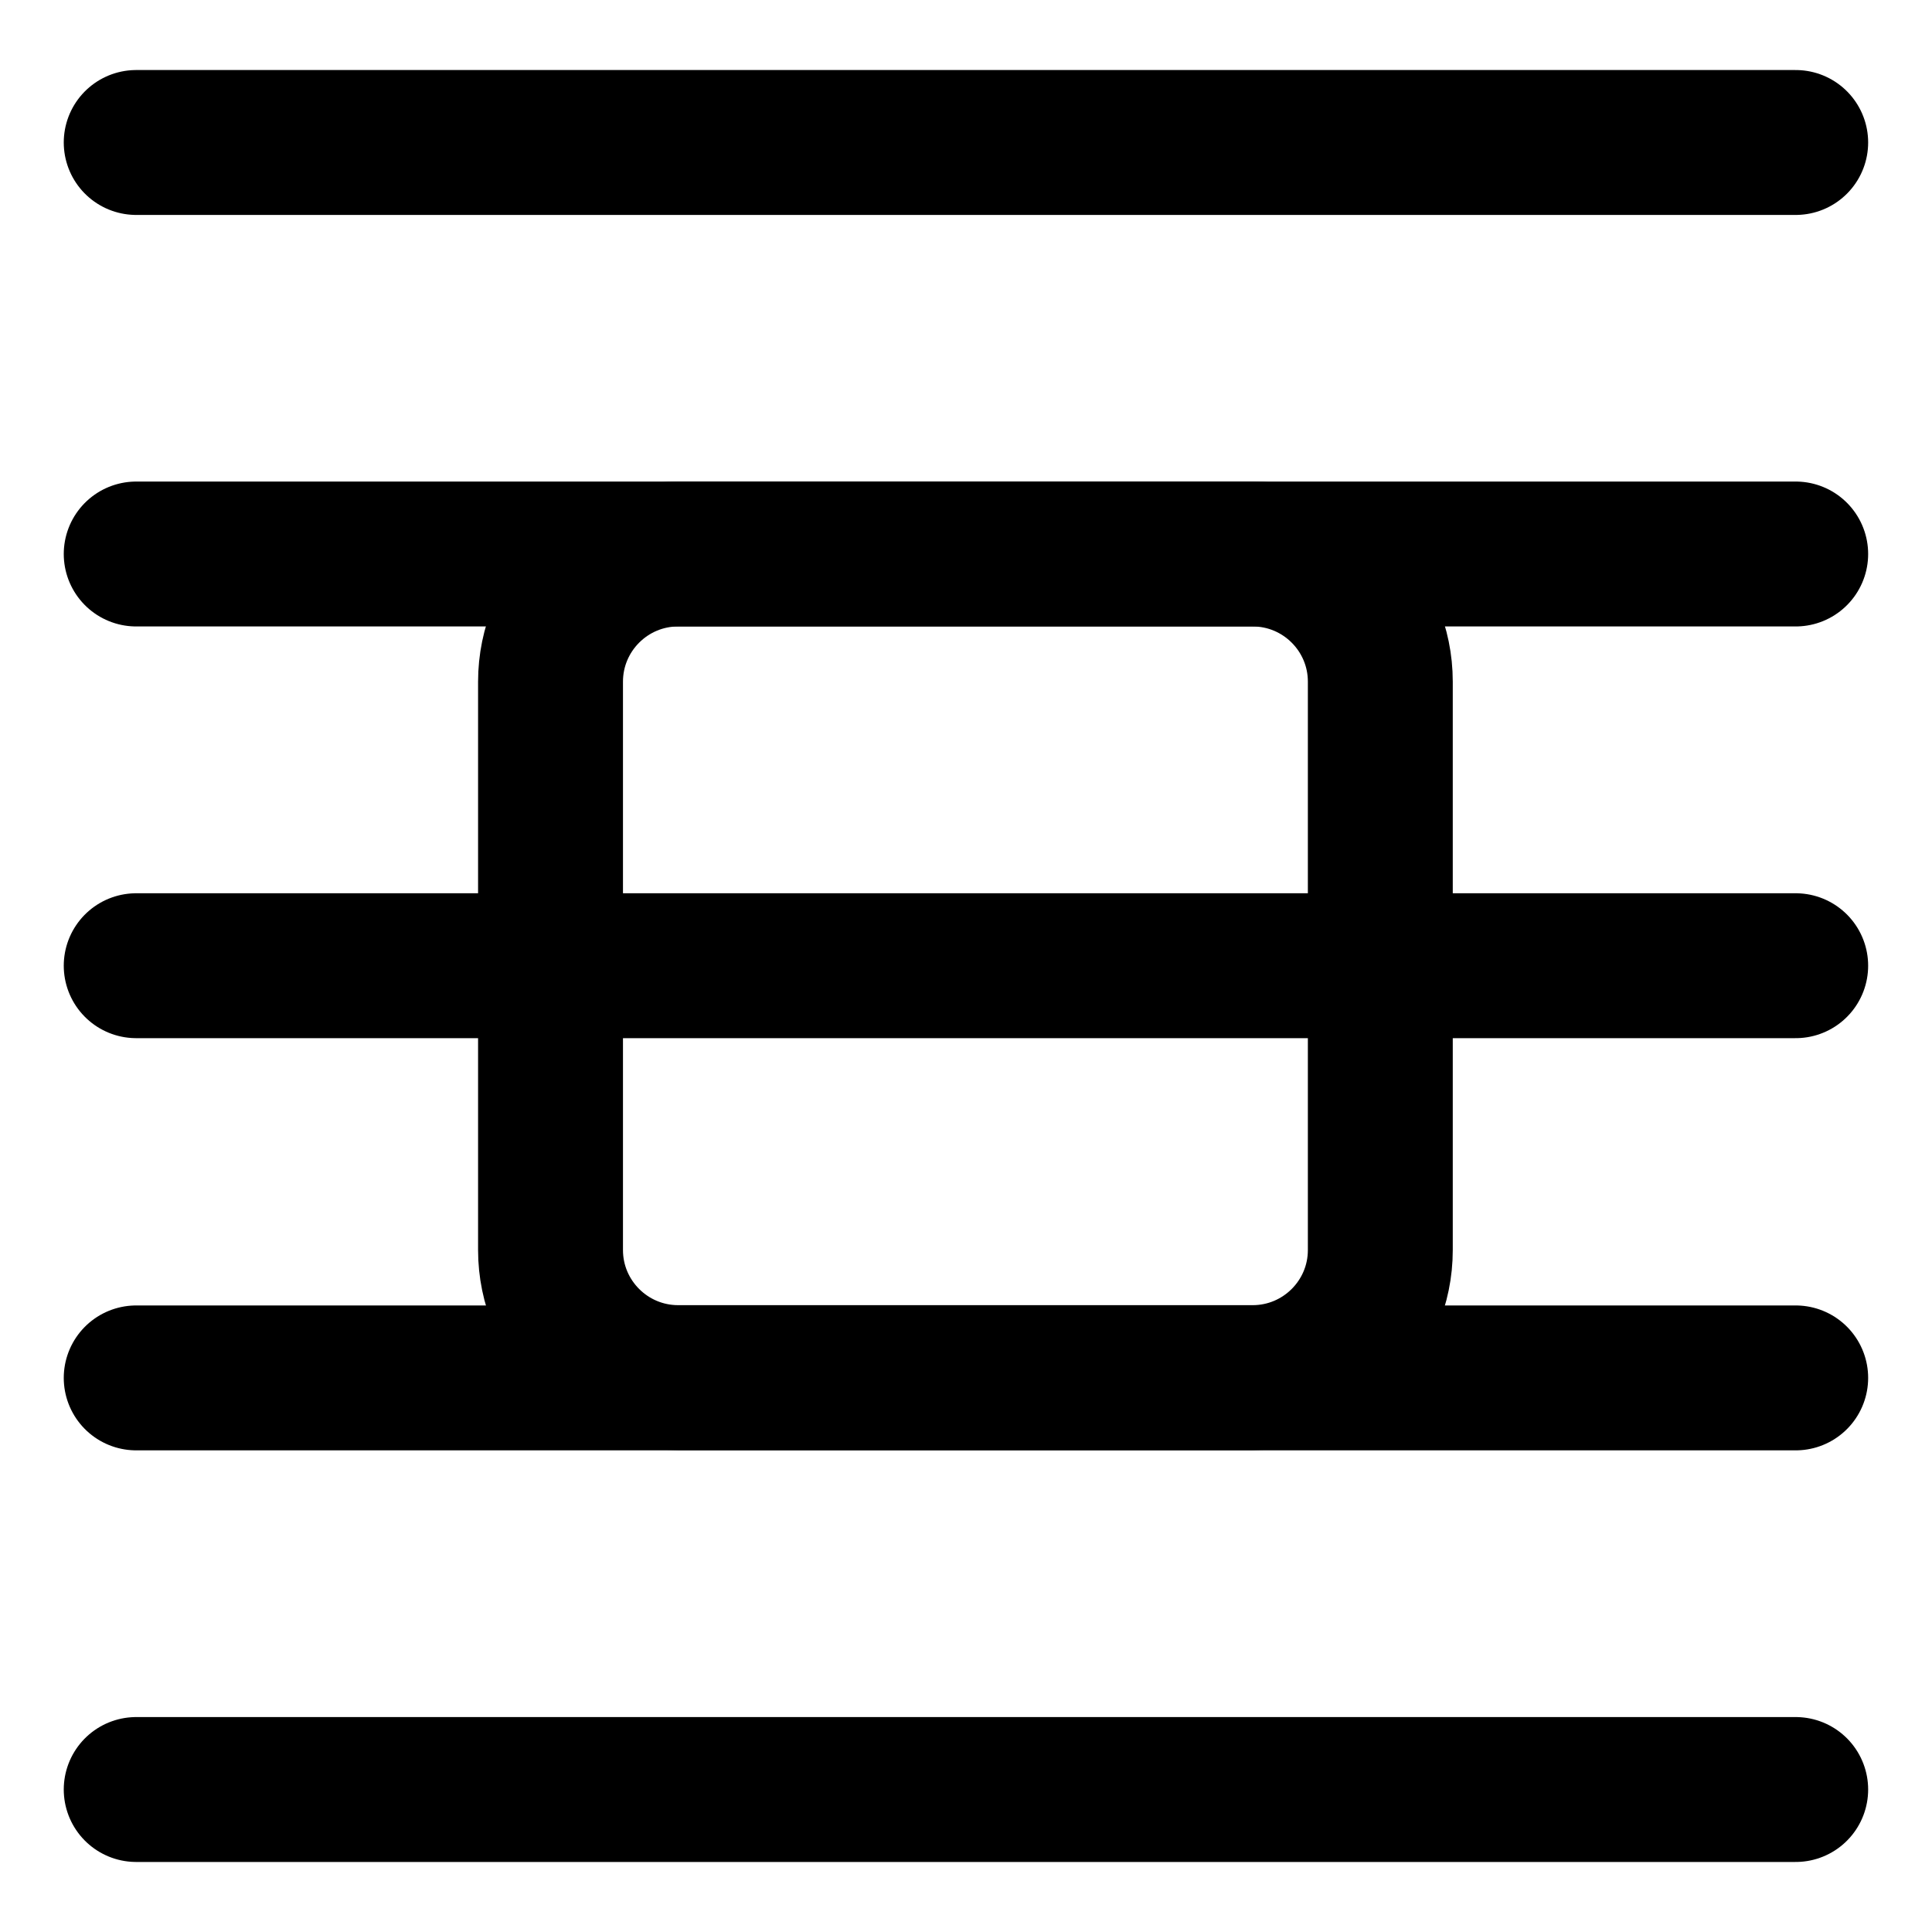 <svg width="20" height="20" viewBox="0 0 20 20" fill="none" xmlns="http://www.w3.org/2000/svg">
<g id="no-word-wrap-60" clip-path="url(#clip0_47_148019)">
<g id="no-word-wrap">
<path id="Vector 1056" d="M12.967 14.261H7.021C6.291 14.261 5.699 13.669 5.699 12.94V7.057C5.699 6.327 6.291 5.735 7.021 5.735H12.967C13.697 5.735 14.289 6.327 14.289 7.057V12.94C14.289 13.669 13.697 14.261 12.967 14.261Z" stroke="black" stroke-width="1.5" stroke-linecap="round" stroke-linejoin="round"/>
<path id="Vector 1062" d="M1.41 1.475H18.589" stroke="black" stroke-width="1.5" stroke-linecap="round" stroke-linejoin="round"/>
<path id="Vector 1063" d="M1.41 5.735H18.589" stroke="black" stroke-width="1.5" stroke-linecap="round" stroke-linejoin="round"/>
<path id="Vector 1064" d="M1.41 14.264H18.589" stroke="black" stroke-width="1.5" stroke-linecap="round" stroke-linejoin="round"/>
<path id="Vector 1065" d="M1.41 9.997H18.589" stroke="black" stroke-width="1.5" stroke-linecap="round" stroke-linejoin="round"/>
<path id="Vector 1066" d="M1.41 18.525H18.589" stroke="black" stroke-width="1.5" stroke-linecap="round" stroke-linejoin="round"/>
</g>
</g>
<defs>
<clipPath id="clip0_47_148019">
<rect width="20" height="20" fill="white"/>
</clipPath>
</defs>
</svg>
